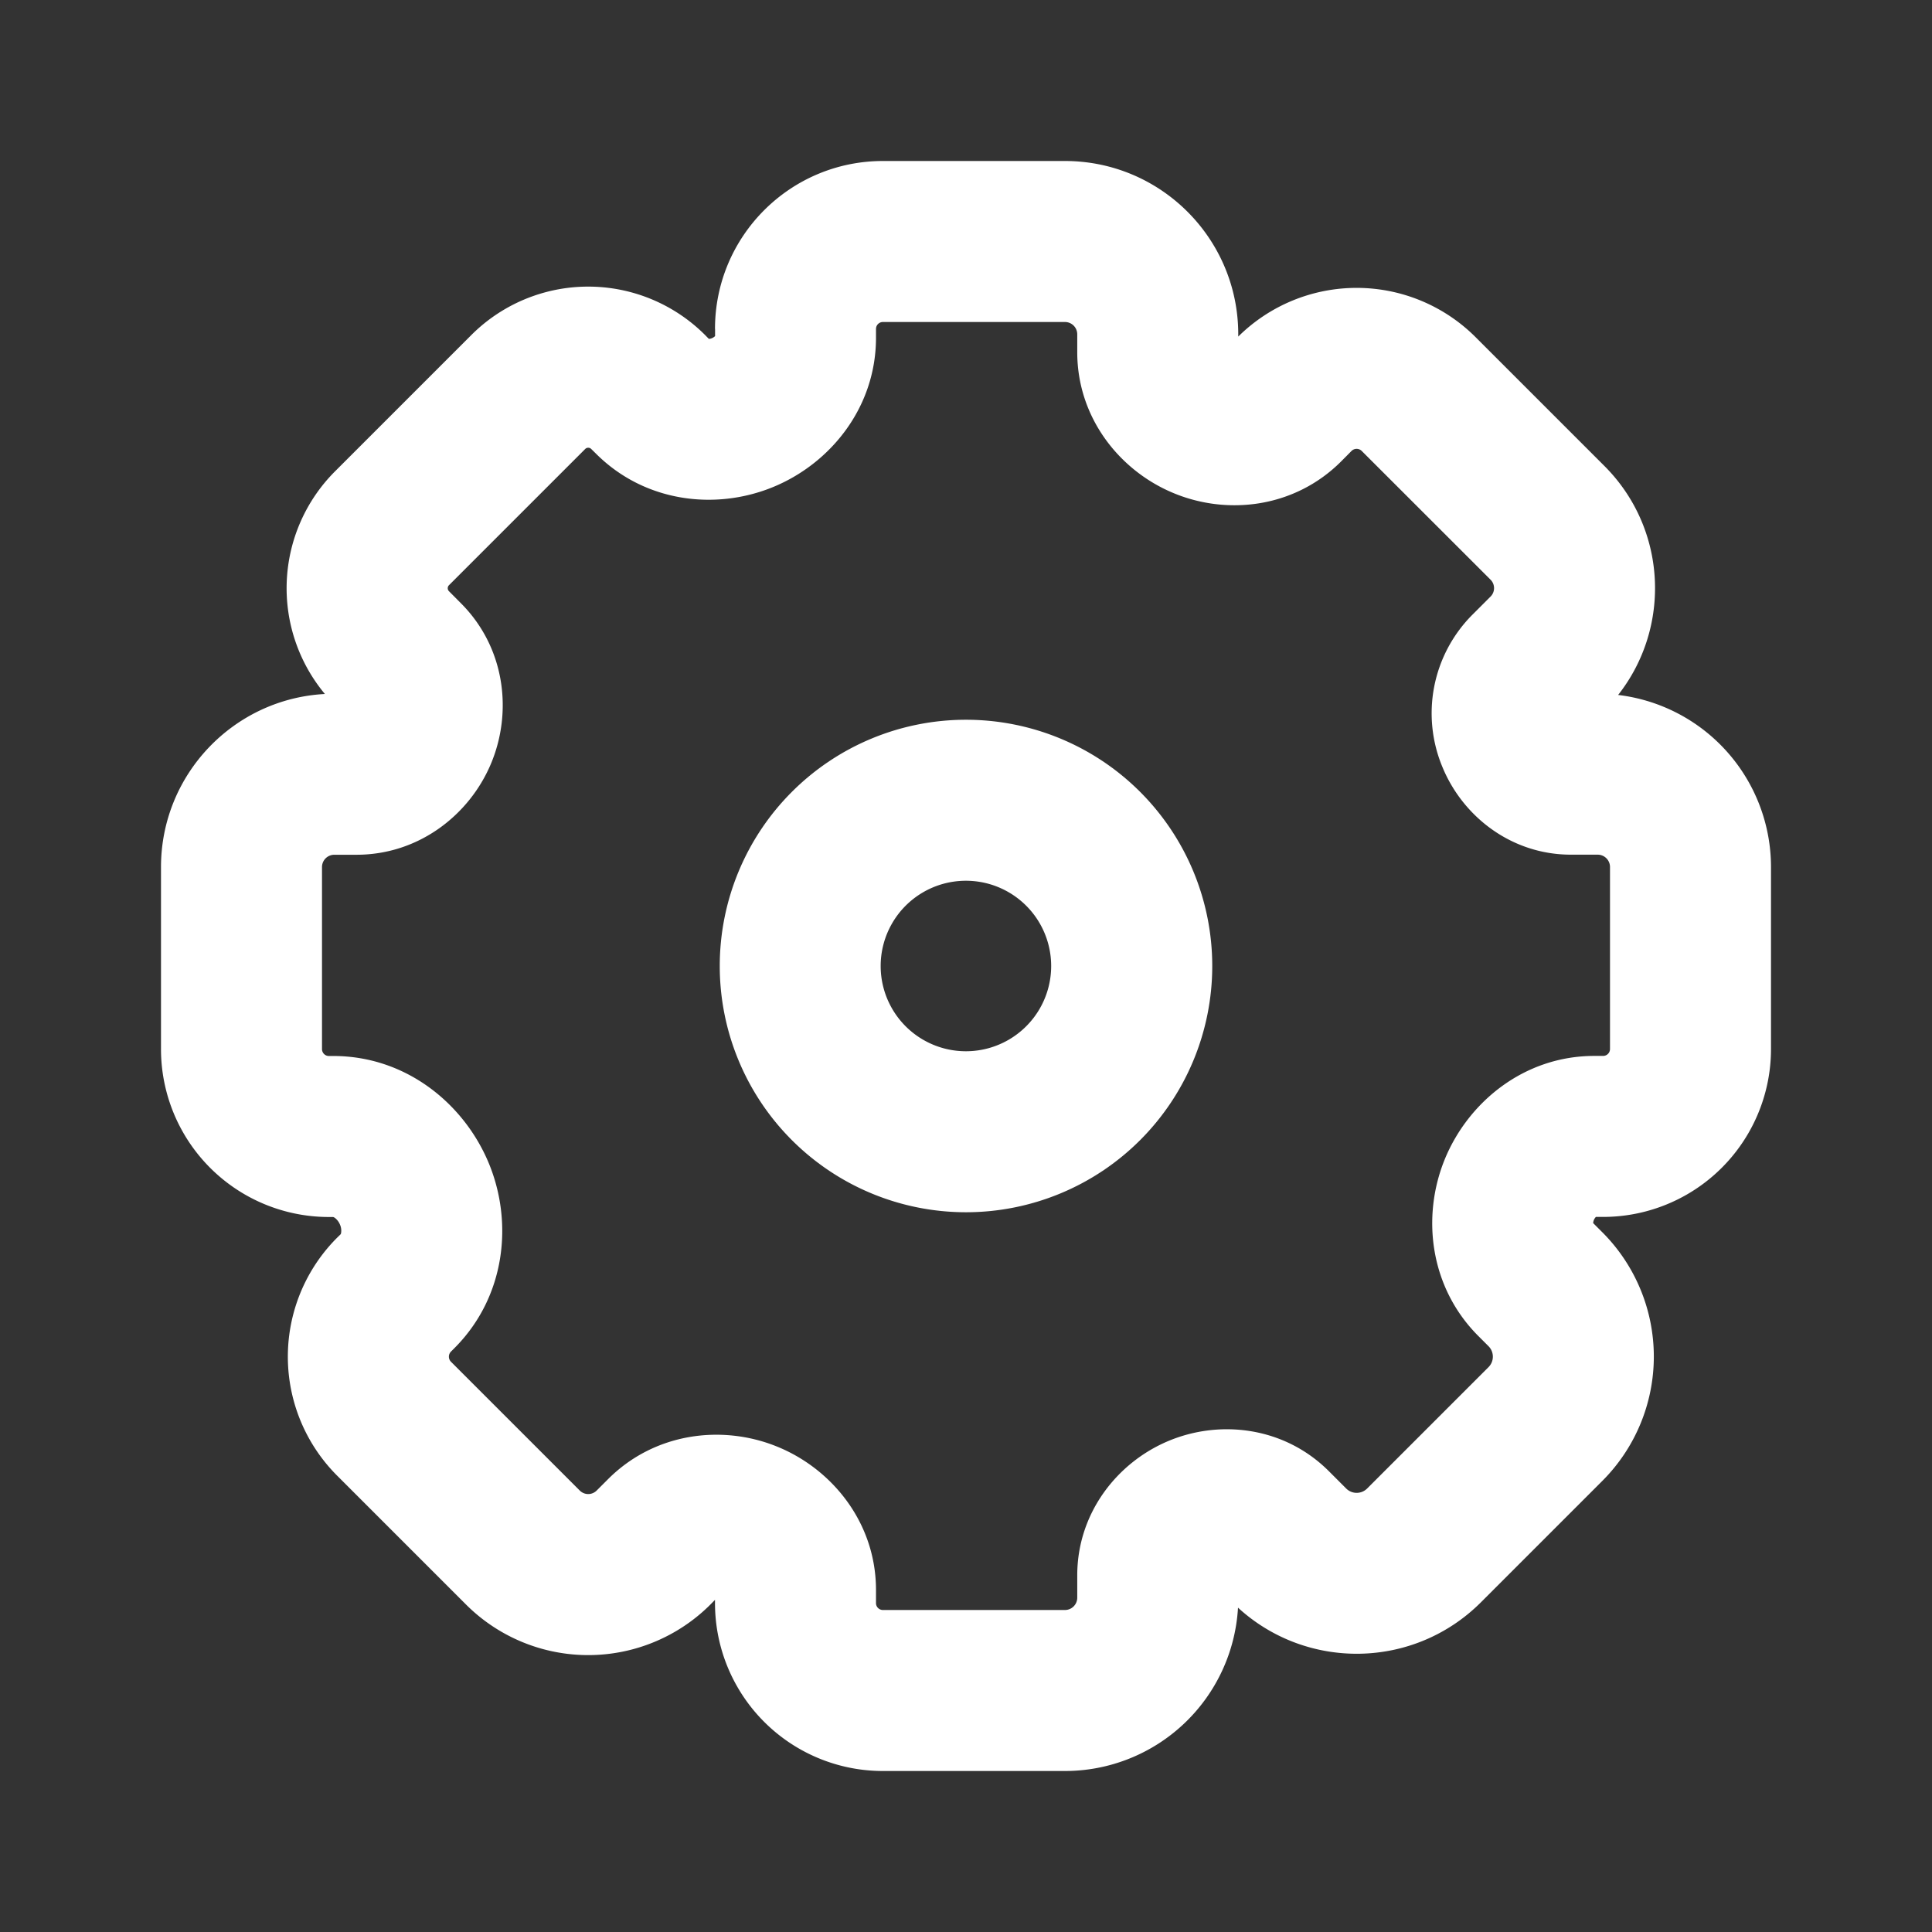 <svg xmlns="http://www.w3.org/2000/svg" width="24" height="24" viewBox="0 0 24 24">
  <rect x="0" y="0" width="24" height="24" fill="#333333" stroke="none"/>
  <g class="settings-outline">
    <g class="Vector">
      <path fill-rule="evenodd" d="M8.882 4.086C8.882 2.934 9.816 2 10.968 2h2.261c1.19 0 2.153.964 2.153 2.153v.028a2.09 2.09 0 0 1 2.949.008l1.6 1.6c.776.776.834 2 .17 2.844A2.154 2.154 0 0 1 22 10.77v2.26a2.086 2.086 0 0 1-2.086 2.087h-.089a.117.117 0 0 0-.034.077l.114.114a2.184 2.184 0 0 1 0 3.088l-1.508 1.508c-.83.83-2.161.852-3.018.067A2.153 2.153 0 0 1 13.229 22h-2.261a2.085 2.085 0 0 1-2.086-2.085v-.041l-.056.057a2.148 2.148 0 0 1-3.038 0l-1.6-1.6a2.09 2.09 0 0 1 0-2.956l.042-.041.003-.004a.066.066 0 0 0 .005-.02.184.184 0 0 0-.014-.096.203.203 0 0 0-.064-.085.072.072 0 0 0-.019-.01l-.001-.001h-.055A2.085 2.085 0 0 1 2 13.032v-2.261c0-1.15.902-2.09 2.036-2.15a2.053 2.053 0 0 1 .126-2.766l1.693-1.693a2.053 2.053 0 0 1 2.904 0l.046.047h.01a.121.121 0 0 0 .068-.034v-.09ZM10.968 4a.086.086 0 0 0-.086.086v.108c0 .88-.58 1.574-1.288 1.86-.705.286-1.583.189-2.191-.419l-.059-.058a.053.053 0 0 0-.074 0L5.577 7.27a.053.053 0 0 0 0 .074l.147.148c.554.553.646 1.357.372 2.002-.267.629-.893 1.124-1.667 1.124h-.276A.153.153 0 0 0 4 10.77v2.262c0 .047.038.086.085.086h.055c.913 0 1.63.603 1.932 1.332.304.734.211 1.659-.428 2.298l-.041.041a.09.09 0 0 0 0 .128l1.6 1.6a.148.148 0 0 0 .208 0l.143-.143c.577-.577 1.41-.678 2.084-.41.686.271 1.244.942 1.244 1.788v.163c0 .047.039.085.086.085h2.261a.153.153 0 0 0 .153-.153v-.277c0-.774.495-1.399 1.124-1.666.645-.274 1.448-.182 2.002.372l.215.215a.184.184 0 0 0 .26 0l1.508-1.508a.184.184 0 0 0 0-.26l-.126-.126c-.608-.608-.705-1.486-.42-2.19.287-.708.981-1.29 1.86-1.29h.11a.086.086 0 0 0 .085-.085V10.77a.153.153 0 0 0-.153-.153h-.332c-.74 0-1.34-.473-1.593-1.08a1.733 1.733 0 0 1 .362-1.894l.232-.232a.148.148 0 0 0 0-.21l-1.6-1.599a.09.09 0 0 0-.127 0l-.13.131c-.586.585-1.435.674-2.11.38-.65-.281-1.167-.93-1.167-1.738v-.223A.153.153 0 0 0 13.23 4h-2.261Z" clip-rule="evenodd" fill="#ffffff"/>
      <path fill-rule="evenodd" d="M15.059 12a3.059 3.059 0 1 1-6.118 0 3.059 3.059 0 0 1 6.118 0Zm-3.06 1.059a1.059 1.059 0 1 0 0-2.118 1.059 1.059 0 0 0 0 2.118Z" clip-rule="evenodd" fill="#ffffff"/>
    </g>
  </g>
</svg>